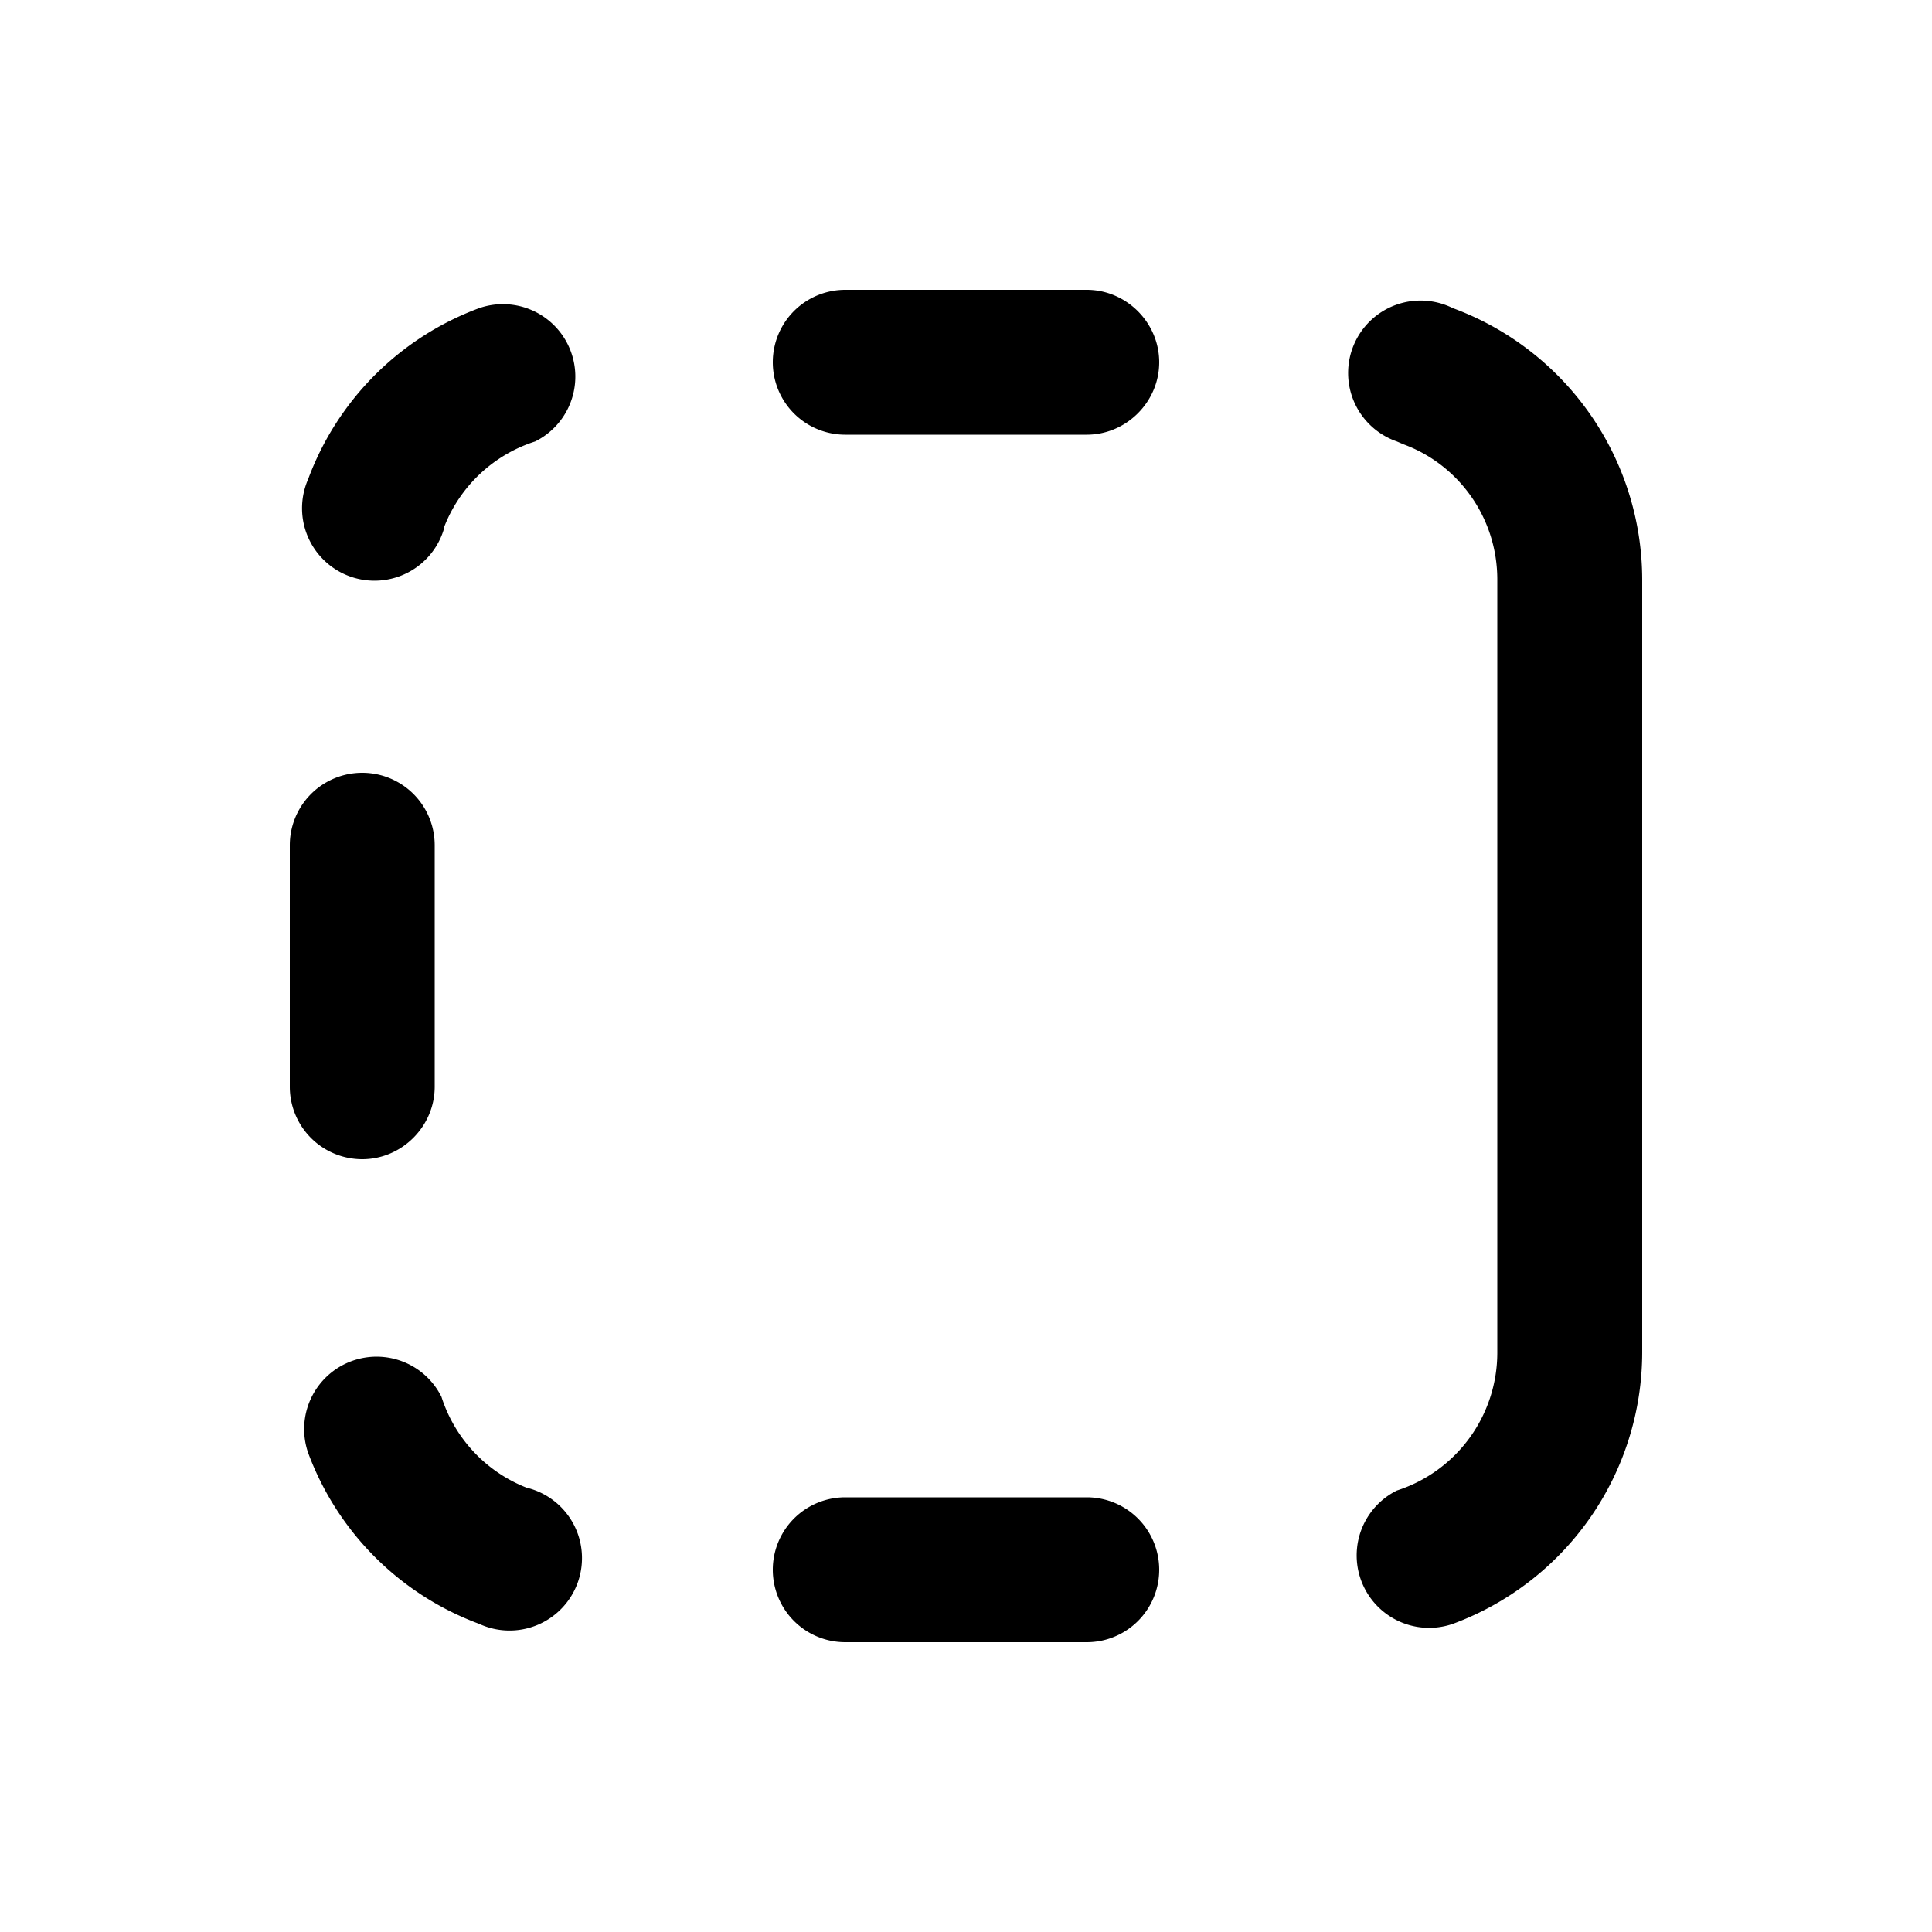 <svg width="20" height="20" viewBox="0 0 20 20" xmlns="http://www.w3.org/2000/svg"><path d="M3.75 12a.75.75 0 0 1-.75-.75v-2.5a.75.75 0 0 1 1.5 0v2.5c0 .41-.34.75-.75.75ZM17 8.73V6a3 3 0 0 0-1.96-2.81.75.75 0 1 0-.58 1.38l.07.03c.57.21.97.76.97 1.4v8a1.5 1.5 0 0 1-1.04 1.43.75.75 0 0 0 .58 1.38A3 3 0 0 0 17 14V8.73ZM5.45 15.4a1.5 1.5 0 0 1-.88-.94.75.75 0 0 0-1.38.58 3 3 0 0 0 1.77 1.77.75.75 0 1 0 .49-1.41ZM4.6 5.45a1.5 1.5 0 0 1 .94-.88.75.75 0 0 0-.58-1.38 3 3 0 0 0-1.77 1.77.75.75 0 1 0 1.41.5ZM11.25 17a.75.75 0 0 0 0-1.5h-2.5a.75.75 0 0 0 0 1.5h2.5ZM12 3.75c0 .41-.34.75-.75.75h-2.5a.75.75 0 0 1 0-1.5h2.5c.41 0 .75.34.75.75Z"/></svg>